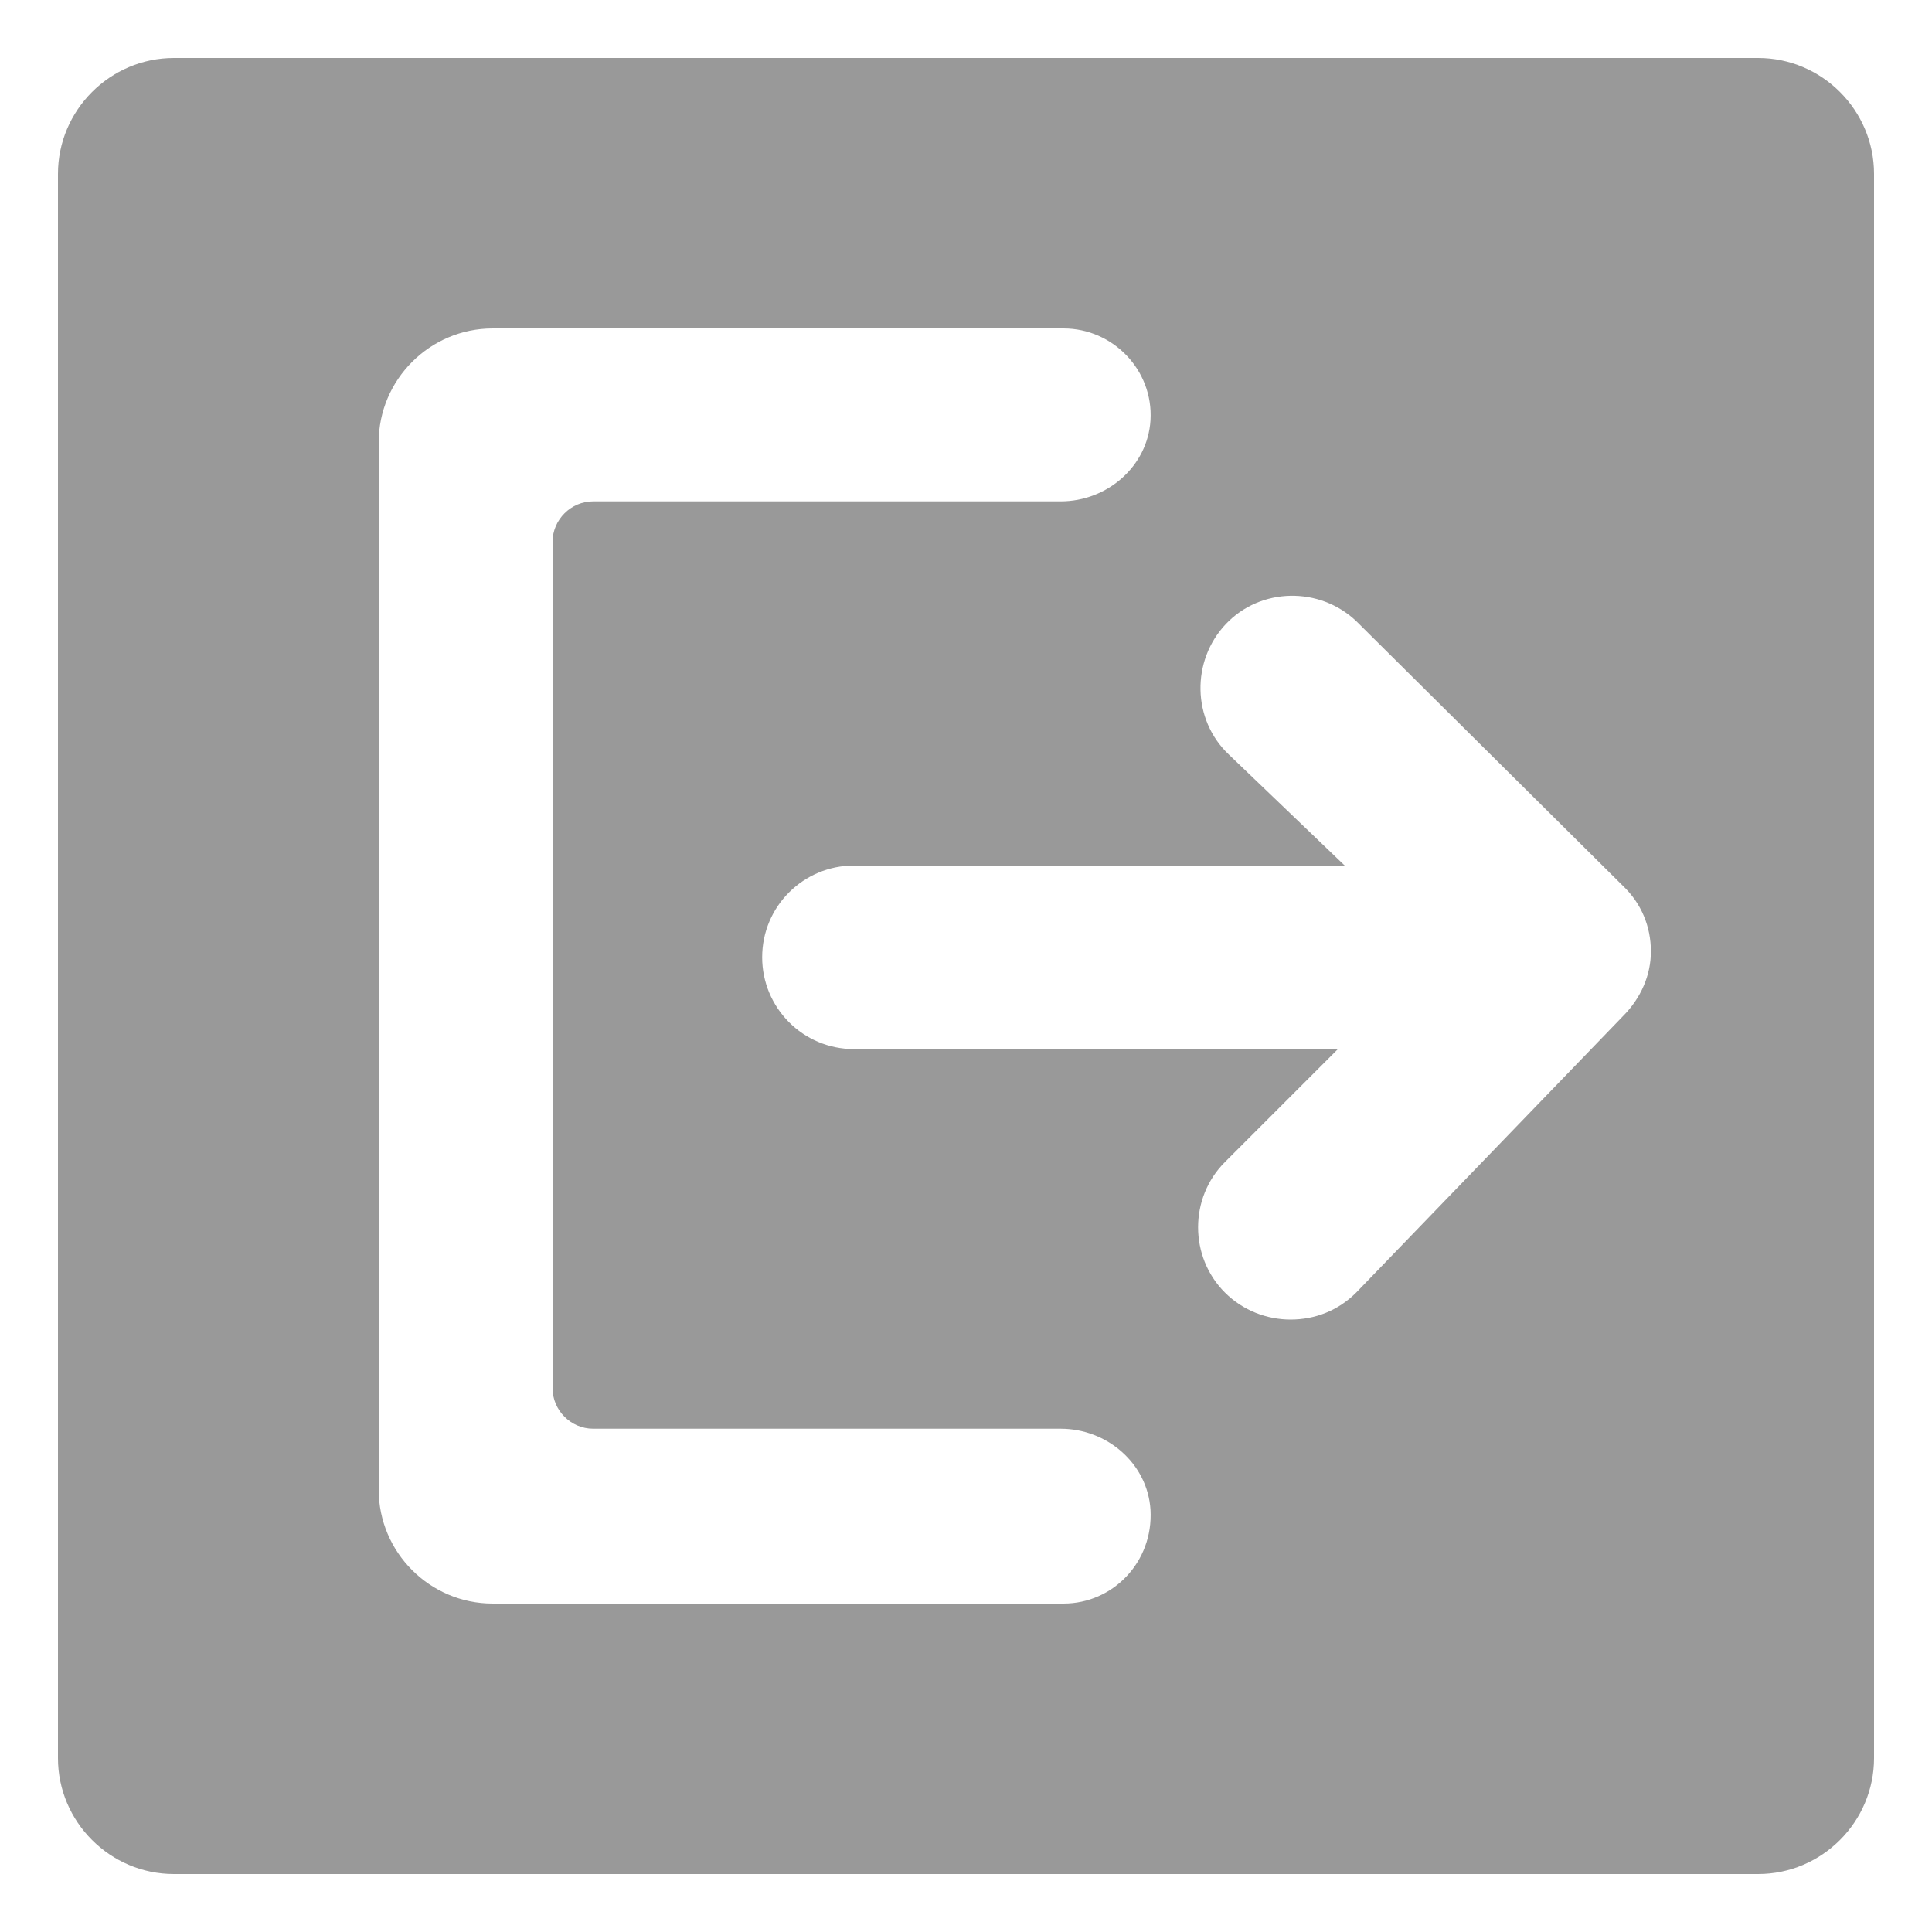 <?xml version="1.0" encoding="utf-8"?>
<!-- Generator: Adobe Illustrator 21.0.0, SVG Export Plug-In . SVG Version: 6.00 Build 0)  -->
<svg version="1.1" id="图层_3" xmlns="http://www.w3.org/2000/svg" xmlns:xlink="http://www.w3.org/1999/xlink" x="0px" y="0px"
	 viewBox="0 0 200 200" style="enable-background:new 0 0 200 200;" xml:space="preserve">
<style type="text/css">
	.st0{fill:#999999;}
</style>
<path class="st0" fill="#999999" d="M182,6H18C11.4,6,6,11.4,6,18v164c0,6.6,5.4,12,12,12h164c6.6,0,12-5.4,12-12V18C194,11.4,188.6,6,182,6z
	 M110.1,166H51c-6.5,0-11.8-5.3-11.8-11.8V45.8C39.2,39.3,44.5,34,51,34h59.1c5.1,0,9.3,4.3,9,9.5c-0.3,4.8-4.5,8.4-9.3,8.4H61.4
	c-2.3,0-4.2,1.9-4.2,4.2v87.6c0,2.3,1.9,4.2,4.2,4.2c12.6,0,35.2,0,48.4,0c4.8,0,9,3.6,9.3,8.4C119.4,161.7,115.2,166,110.1,166z
	 M168,105.2l-27.6,28.6c-1.9,1.9-4.3,2.8-6.8,2.8c-2.4,0-4.9-0.9-6.8-2.8c-3.7-3.7-3.7-9.8,0-13.5l11.7-11.7H88.4
	c-5.3,0-9.5-4.3-9.5-9.5c0-5.3,4.3-9.5,9.5-9.5h50.8l-12-11.5c-3.8-3.6-3.9-9.7-0.3-13.5s9.7-3.9,13.5-0.3l27.6,27.4
	c1.9,1.8,2.9,4.2,2.9,6.8C170.9,100.9,169.9,103.3,168,105.2z"/>
</svg>
